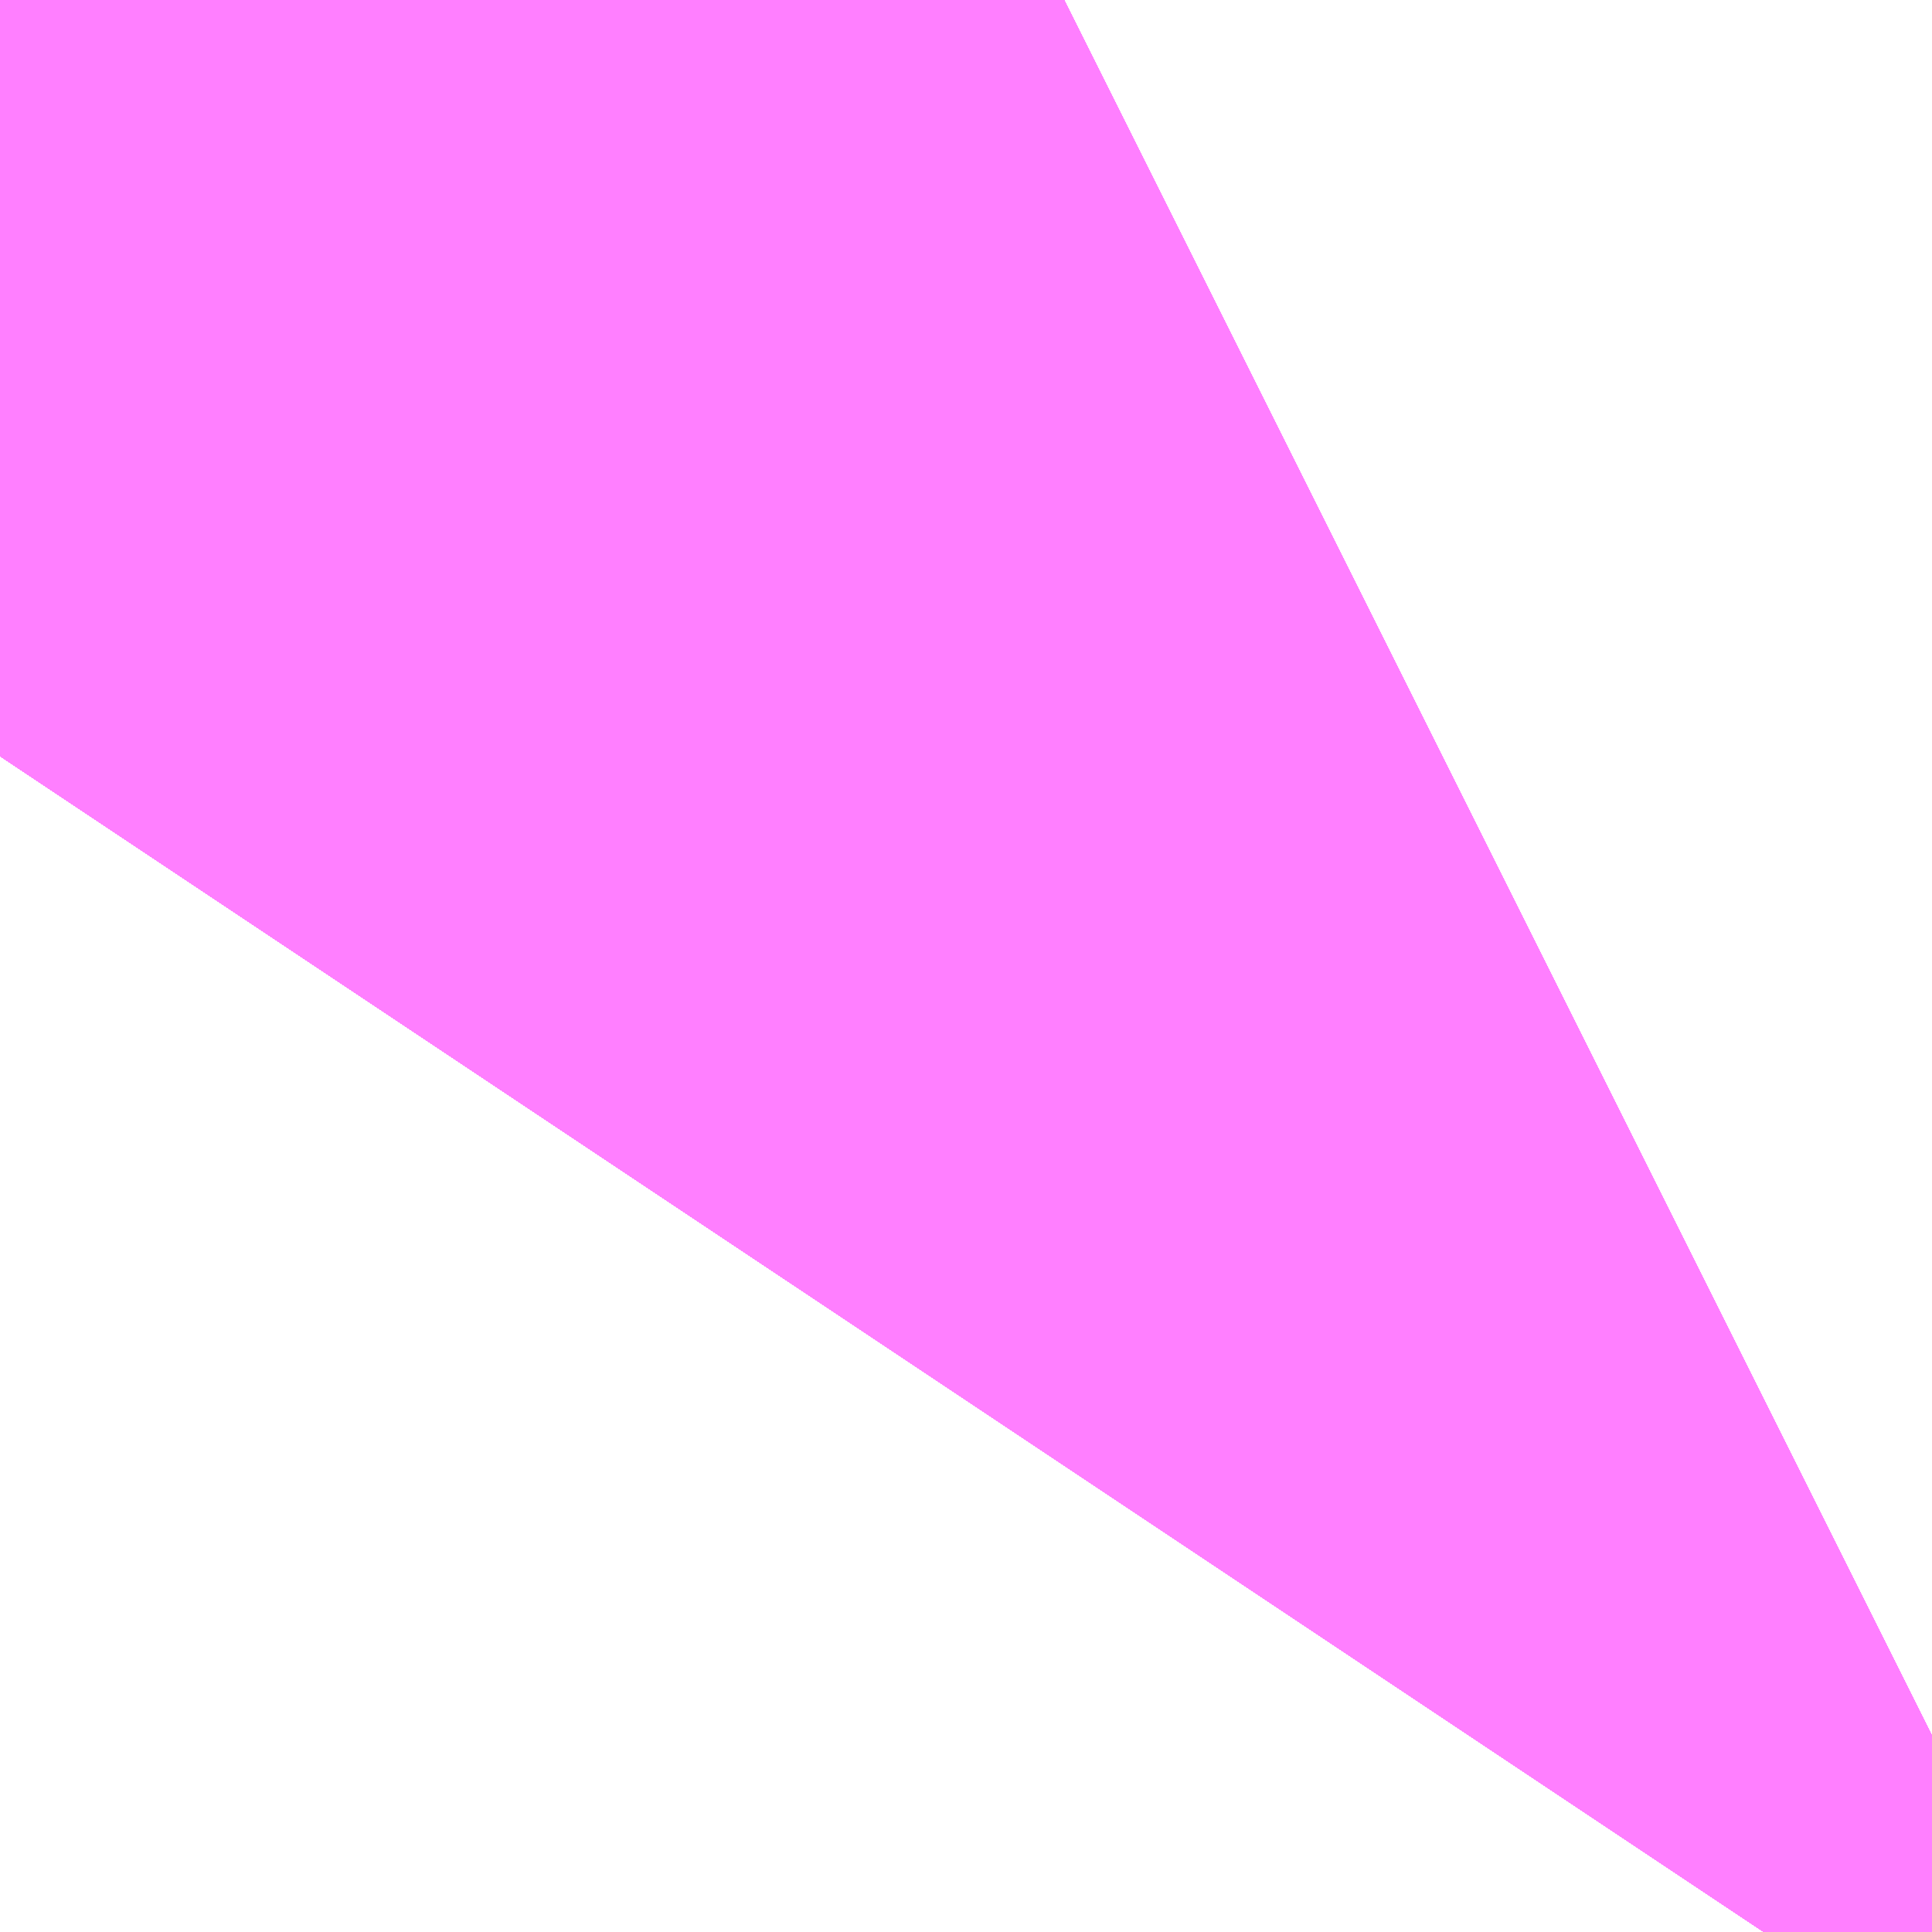 <?xml version="1.0" encoding="UTF-8"?>
<svg  xmlns="http://www.w3.org/2000/svg" xmlns:xlink="http://www.w3.org/1999/xlink" xmlns:go="http://purl.org/svgmap/profile" property="N07_001,N07_002,N07_003,N07_004,N07_005,N07_006,N07_007" viewBox="14095.047 -3863.068 0.069 0.069" go:dataArea="14095.046997070312 -3863.067626953125 0.06866455078125 0.06866455078125" >
<globalCoordinateSystem srsName="http://purl.org/crs/84" transform="matrix(100.0,0.0,0.0,-100.0,0.0,0.0)" />
<defs>
 <g id="p0" >
  <circle cx="0.0" cy="0.0" r="3" stroke="green" stroke-width="0.75" vector-effect="non-scaling-stroke" />
 </g>
</defs>
<g fill="none" fill-rule="evenodd" stroke="#FF00FF" stroke-width="0.75" opacity="0.5" vector-effect="non-scaling-stroke" stroke-linejoin="bevel" >
<path content="1,JRバス東北（株）,うみねこ号,1.0,1.0,1.0," xlink:title="1" d="M14095.11,-3862.999L14095.114,-3863.005L14095.116,-3863.006"/>
<path content="1,JRバス東北（株）,けんじライナー号,1.0,1.0,1.0," xlink:title="1" d="M14095.11,-3862.999L14095.114,-3863.005L14095.116,-3863.006"/>
<path content="1,JRバス東北（株）,アーバン号,3.2,4.0,4.0," xlink:title="1" d="M14095.11,-3862.999L14095.114,-3863.005L14095.116,-3863.006"/>
<path content="1,JRバス東北（株）,キャッスル号,3.0,3.0,3.0," xlink:title="1" d="M14095.11,-3862.999L14095.114,-3863.005L14095.116,-3863.006"/>
<path content="1,JRバス東北（株）,グリーンライナー号,2.0,2.0,2.0," xlink:title="1" d="M14095.11,-3862.999L14095.114,-3863.005L14095.116,-3863.006"/>
<path content="1,JRバス東北（株）,ドリーム盛岡・らくちん号,2.2,3.0,3.0," xlink:title="1" d="M14095.11,-3862.999L14095.115,-3863.005L14095.116,-3863.006"/>
<path content="1,JRバス東北（株）,ドリーム秋田・横浜号,1.0,1.0,1.0," xlink:title="1" d="M14095.116,-3863.006L14095.114,-3863.005L14095.11,-3862.999"/>
<path content="1,JRバス東北（株）,ブルーシティ号,1.5,1.5,1.5," xlink:title="1" d="M14095.11,-3862.999L14095.114,-3863.005L14095.116,-3863.006"/>
<path content="1,JRバス東北（株）,ラ・フォーレ号,1.0,1.0,1.0," xlink:title="1" d="M14095.11,-3862.999L14095.115,-3863.005L14095.116,-3863.006"/>
<path content="1,JRバス東北（株）,仙台～大館線,1.0,1.0,1.0," xlink:title="1" d="M14095.11,-3862.999L14095.113,-3863.003L14095.115,-3863.005L14095.116,-3863.006"/>
<path content="1,JRバス東北（株）,仙台～江刺・水沢線,2.0,2.0,2.0," xlink:title="1" d="M14095.11,-3862.999L14095.114,-3863.005L14095.116,-3863.006"/>
<path content="1,JRバス東北（株）,仙秋号,2.0,2.0,2.0," xlink:title="1" d="M14095.11,-3862.999L14095.114,-3863.005L14095.116,-3863.006"/>
<path content="1,JRバス関東（株）,ドリーム盛岡号,2.2,3.0,3.0," xlink:title="1" d="M14095.11,-3862.999L14095.114,-3863.005L14095.116,-3863.006"/>
<path content="1,京浜急行バス（株）,ノクターン号,3.4,4.0,4.0," xlink:title="1" d="M14095.11,-3862.999L14095.114,-3863.005L14095.116,-3863.006"/>
<path content="1,京浜急行バス（株）,ビーム号,1.0,1.0,1.0," xlink:title="1" d="M14095.116,-3863.006L14095.114,-3863.005L14095.11,-3862.999"/>
<path content="1,十和田観光電鉄（株）,うみねこ号,4.0,4.0,4.0," xlink:title="1" d="M14095.116,-3863.006L14095.115,-3863.005L14095.113,-3863.003L14095.11,-3862.999"/>
<path content="1,十和田観光電鉄（株）,シリウス号,1.0,1.0,1.0," xlink:title="1" d="M14095.116,-3863.006L14095.114,-3863.005L14095.11,-3862.999"/>
<path content="1,十和田観光電鉄（株）,ブルーシティー号,6.0,6.0,6.0," xlink:title="1" d="M14095.116,-3863.006L14095.115,-3863.005L14095.113,-3863.003L14095.11,-3862.999"/>
<path content="1,南部バス（株）,うみねこ号　仙台→八戸,4.0,4.0,4.0," xlink:title="1" d="M14095.11,-3862.999L14095.113,-3863.003L14095.115,-3863.005L14095.116,-3863.006"/>
<path content="1,南部バス（株）,うみねこ号　八戸→仙台,4.0,4.0,4.0," xlink:title="1" d="M14095.116,-3863.006L14095.114,-3863.005L14095.11,-3862.999"/>
<path content="1,国際興業（株）,けせんライナー,1.0,1.0,1.0," xlink:title="1" d="M14095.11,-3862.999L14095.114,-3863.005L14095.116,-3863.006"/>
<path content="1,国際興業（株）,イーハトープ号,1.0,1.0,1.0," xlink:title="1" d="M14095.11,-3862.999L14095.114,-3863.005L14095.116,-3863.006"/>
<path content="1,国際興業（株）,シリウス号,1.0,1.0,1.0," xlink:title="1" d="M14095.11,-3862.999L14095.114,-3863.005L14095.116,-3863.006"/>
<path content="1,国際興業（株）,ジュピター号,1.0,1.0,1.0," xlink:title="1" d="M14095.11,-3862.999L14095.114,-3863.005L14095.116,-3863.006"/>
<path content="1,国際興業（株）,ドリーム盛岡（らくちん）号,2.2,3.0,3.0," xlink:title="1" d="M14095.11,-3862.999L14095.114,-3863.005L14095.116,-3863.006"/>
<path content="1,国際興業（株）,遠野・釜石号,1.0,1.0,1.0," xlink:title="1" d="M14095.11,-3862.999L14095.114,-3863.005L14095.116,-3863.006"/>
<path content="1,宮城交通（株）,うみねこ,1.0,1.0,1.0," xlink:title="1" d="M14095.11,-3862.999L14095.114,-3863.005L14095.116,-3863.006"/>
<path content="1,宮城交通（株）,アーバン,3.2,4.0,4.0," xlink:title="1" d="M14095.11,-3862.999L14095.114,-3863.005L14095.116,-3863.006"/>
<path content="1,宮城交通（株）,キャッスル,3.0,3.0,3.0," xlink:title="1" d="M14095.11,-3862.999L14095.114,-3863.005L14095.116,-3863.006"/>
<path content="1,宮城交通（株）,ブルーシティ,1.5,1.5,1.5," xlink:title="1" d="M14095.11,-3862.999L14095.114,-3863.005L14095.116,-3863.006"/>
<path content="1,宮城交通（株）,仙台～佐沼線,8.0,8.0,8.0," xlink:title="1" d="M14095.11,-3862.999L14095.113,-3863.003L14095.115,-3863.005L14095.116,-3863.006"/>
<path content="1,宮城交通（株）,仙台～大船渡線,2.0,2.0,2.0," xlink:title="1" d="M14095.11,-3862.999L14095.114,-3863.005L14095.116,-3863.006"/>
<path content="1,宮城交通（株）,仙台～栗駒線,2.0,2.0,2.0," xlink:title="1" d="M14095.11,-3862.999L14095.113,-3863.003L14095.115,-3863.005L14095.116,-3863.006"/>
<path content="1,宮城交通（株）,仙台～気仙沼線,3.0,3.0,3.0," xlink:title="1" d="M14095.11,-3862.999L14095.113,-3863.003L14095.115,-3863.005L14095.116,-3863.006"/>
<path content="1,宮城交通（株）,仙台～釜石線,1.0,1.0,1.0," xlink:title="1" d="M14095.11,-3862.999L14095.114,-3863.005L14095.116,-3863.006"/>
<path content="1,宮城交通（株）,仙秋,4.0,4.0,4.0," xlink:title="1" d="M14095.11,-3862.999L14095.114,-3863.005L14095.116,-3863.006"/>
<path content="1,宮城交通（株）,南三陸～仙台線,3.0,3.0,3.0," xlink:title="1" d="M14095.11,-3862.999L14095.113,-3863.003L14095.115,-3863.005L14095.116,-3863.006"/>
<path content="1,小田急シティバス（株）,フローラ号,1.0,1.0,1.0," xlink:title="1" d="M14095.11,-3862.999L14095.114,-3863.005L14095.116,-3863.006"/>
<path content="1,小田急バス（株）,フローラ号,1.0,1.0,1.0," xlink:title="1" d="M14095.11,-3862.999L14095.114,-3863.005L14095.116,-3863.006"/>
<path content="1,岩手急行バス（株）,一ノ関仙台線,19.0,19.0,19.0," xlink:title="1" d="M14095.11,-3862.999L14095.113,-3863.003L14095.115,-3863.005L14095.116,-3863.006"/>
<path content="1,岩手県交通（株）,けせんライナー,1.0,1.0,1.0," xlink:title="1" d="M14095.11,-3862.999L14095.114,-3863.005L14095.116,-3863.006"/>
<path content="1,岩手県交通（株）,けんじライナー,2.0,2.0,2.0," xlink:title="1" d="M14095.11,-3862.999L14095.113,-3863.003L14095.115,-3863.005L14095.116,-3863.006"/>
<path content="1,岩手県交通（株）,アーバン号,3.2,4.0,4.0," xlink:title="1" d="M14095.11,-3862.999L14095.113,-3863.003L14095.115,-3863.005L14095.116,-3863.006"/>
<path content="1,岩手県交通（株）,イーハトーブ号,1.0,1.0,1.0," xlink:title="1" d="M14095.11,-3862.999L14095.114,-3863.005L14095.116,-3863.006"/>
<path content="1,岩手県交通（株）,ドリーム盛岡（らくちん）号,2.3,3.0,3.0," xlink:title="1" d="M14095.11,-3862.999L14095.114,-3863.005L14095.116,-3863.006"/>
<path content="1,岩手県交通（株）,一関・仙台線,0.5,0.5,0.5," xlink:title="1" d="M14095.116,-3863.006L14095.115,-3863.005L14095.113,-3863.003L14095.11,-3862.999"/>
<path content="1,岩手県交通（株）,大船渡・仙台線,2.0,2.0,2.0," xlink:title="1" d="M14095.116,-3863.006L14095.115,-3863.005L14095.113,-3863.003L14095.11,-3862.999"/>
<path content="1,岩手県交通（株）,平泉中尊寺号,0.5,0.5,0.5," xlink:title="1" d="M14095.11,-3862.999L14095.113,-3863.003L14095.115,-3863.005L14095.116,-3863.006"/>
<path content="1,岩手県交通（株）,江刺・仙台線,2.0,2.0,2.0," xlink:title="1" d="M14095.11,-3862.999L14095.113,-3863.003L14095.115,-3863.005L14095.116,-3863.006"/>
<path content="1,岩手県交通（株）,盛岡・横浜線,1.0,1.0,1.0," xlink:title="1" d="M14095.11,-3862.999L14095.114,-3863.005L14095.116,-3863.006"/>
<path content="1,岩手県交通（株）,遠野・釜石号,1.0,1.0,1.0," xlink:title="1" d="M14095.11,-3862.999L14095.114,-3863.005L14095.116,-3863.006"/>
<path content="1,岩手県交通（株）,釜石・仙台線,1.0,1.0,1.0," xlink:title="1" d="M14095.116,-3863.006L14095.115,-3863.005L14095.113,-3863.003L14095.11,-3862.999"/>
<path content="1,岩手県北自動車（株）,BEAM-1　宮古・盛岡南⇔浜松町・品川,1.0,1.0,1.0," xlink:title="1" d="M14095.11,-3862.999L14095.114,-3863.005L14095.116,-3863.006"/>
<path content="1,岩手県北自動車（株）,アーバン号　盛岡⇔仙台,3.2,4.0,4.0," xlink:title="1" d="M14095.11,-3862.999L14095.113,-3863.003L14095.115,-3863.005L14095.116,-3863.006"/>
<path content="1,弘南バス（株）,アップル号,1.0,1.0,1.0," xlink:title="1" d="M14095.116,-3863.006L14095.114,-3863.005L14095.11,-3862.999"/>
<path content="1,弘南バス（株）,キャッスル号,6.0,6.0,6.0," xlink:title="1" d="M14095.116,-3863.006L14095.114,-3863.005L14095.11,-3862.999"/>
<path content="1,弘南バス（株）,スカイ号,1.0,1.0,1.0," xlink:title="1" d="M14095.116,-3863.006L14095.114,-3863.005L14095.11,-3862.999"/>
<path content="1,弘南バス（株）,ノクターン号,1.0,1.0,1.0," xlink:title="1" d="M14095.116,-3863.006L14095.114,-3863.005L14095.11,-3862.999"/>
<path content="1,弘南バス（株）,パンダ号,3.0,3.0,3.0," xlink:title="1" d="M14095.116,-3863.006L14095.114,-3863.005L14095.11,-3862.999"/>
<path content="1,弘南バス（株）,ブルーシティー号,4.0,4.0,4.0," xlink:title="1" d="M14095.116,-3863.006L14095.114,-3863.005L14095.11,-3862.999"/>
<path content="1,弘南バス（株）,津軽号,1.0,1.0,1.0," xlink:title="1" d="M14095.11,-3862.999L14095.114,-3863.005L14095.116,-3863.006"/>
<path content="1,東日本急行（株）,一ノ関～仙台線,19.0,19.0,19.0," xlink:title="1" d="M14095.11,-3862.999L14095.114,-3863.005L14095.116,-3863.006"/>
<path content="1,東日本急行（株）,仙台～盛岡線,16.0,20.0,20.0," xlink:title="1" d="M14095.116,-3863.006L14095.114,-3863.005L14095.11,-3862.999"/>
<path content="1,東日本急行（株）,佐野・平泉駅前・中尊寺～仙台線,1.1,1.1,1.1," xlink:title="1" d="M14095.11,-3862.999L14095.114,-3863.005L14095.116,-3863.006"/>
<path content="1,東日本急行（株）,登米（迫）～若柳～仙台線,8.0,8.0,8.0," xlink:title="1" d="M14095.11,-3862.999L14095.113,-3863.003L14095.115,-3863.005L14095.116,-3863.006"/>
<path content="1,東日本急行（株）,金成庁舎前・くりこま高原駅前・一迫総合支所前～築館～仙台線,15.0,15.0,15.0," xlink:title="1" d="M14095.116,-3863.006L14095.115,-3863.005L14095.113,-3863.003L14095.11,-3862.999"/>
<path content="1,江ノ電バス藤沢,レイク＆ポート号,1.0,1.0,1.0," xlink:title="1" d="M14095.11,-3862.999L14095.114,-3863.005L14095.116,-3863.006"/>
<path content="1,秋北バス（株）,ジュピター号,1.0,1.0,1.0," xlink:title="1" d="M14095.11,-3862.999L14095.114,-3863.005L14095.116,-3863.006"/>
<path content="1,秋北バス（株）,二ツ井・能代～仙台線,1.0,1.0,1.0," xlink:title="1" d="M14095.11,-3862.999L14095.114,-3863.005L14095.116,-3863.006"/>
<path content="1,秋北バス（株）,大館・鹿角～仙台線,3.0,3.0,3.0," xlink:title="1" d="M14095.11,-3862.999L14095.114,-3863.005L14095.116,-3863.006"/>
<path content="1,秋田中央交通（株）,フローラ号,1.0,1.0,1.0," xlink:title="1" d="M14095.116,-3863.006L14095.114,-3863.005L14095.11,-3862.999"/>
<path content="1,秋田中央交通（株）,仙秋号,4.0,4.0,4.0," xlink:title="1" d="M14095.116,-3863.006L14095.114,-3863.005L14095.11,-3862.999"/>
<path content="1,羽後交通（株）,グリーンライナー号,4.0,4.0,4.0," xlink:title="1" d="M14095.11,-3862.999L14095.114,-3863.005L14095.116,-3863.006"/>
<path content="1,羽後交通（株）,レーク＆ポート号,1.0,1.0,1.0," xlink:title="1" d="M14095.116,-3863.006L14095.114,-3863.005L14095.11,-3862.999"/>
</g>
</svg>
